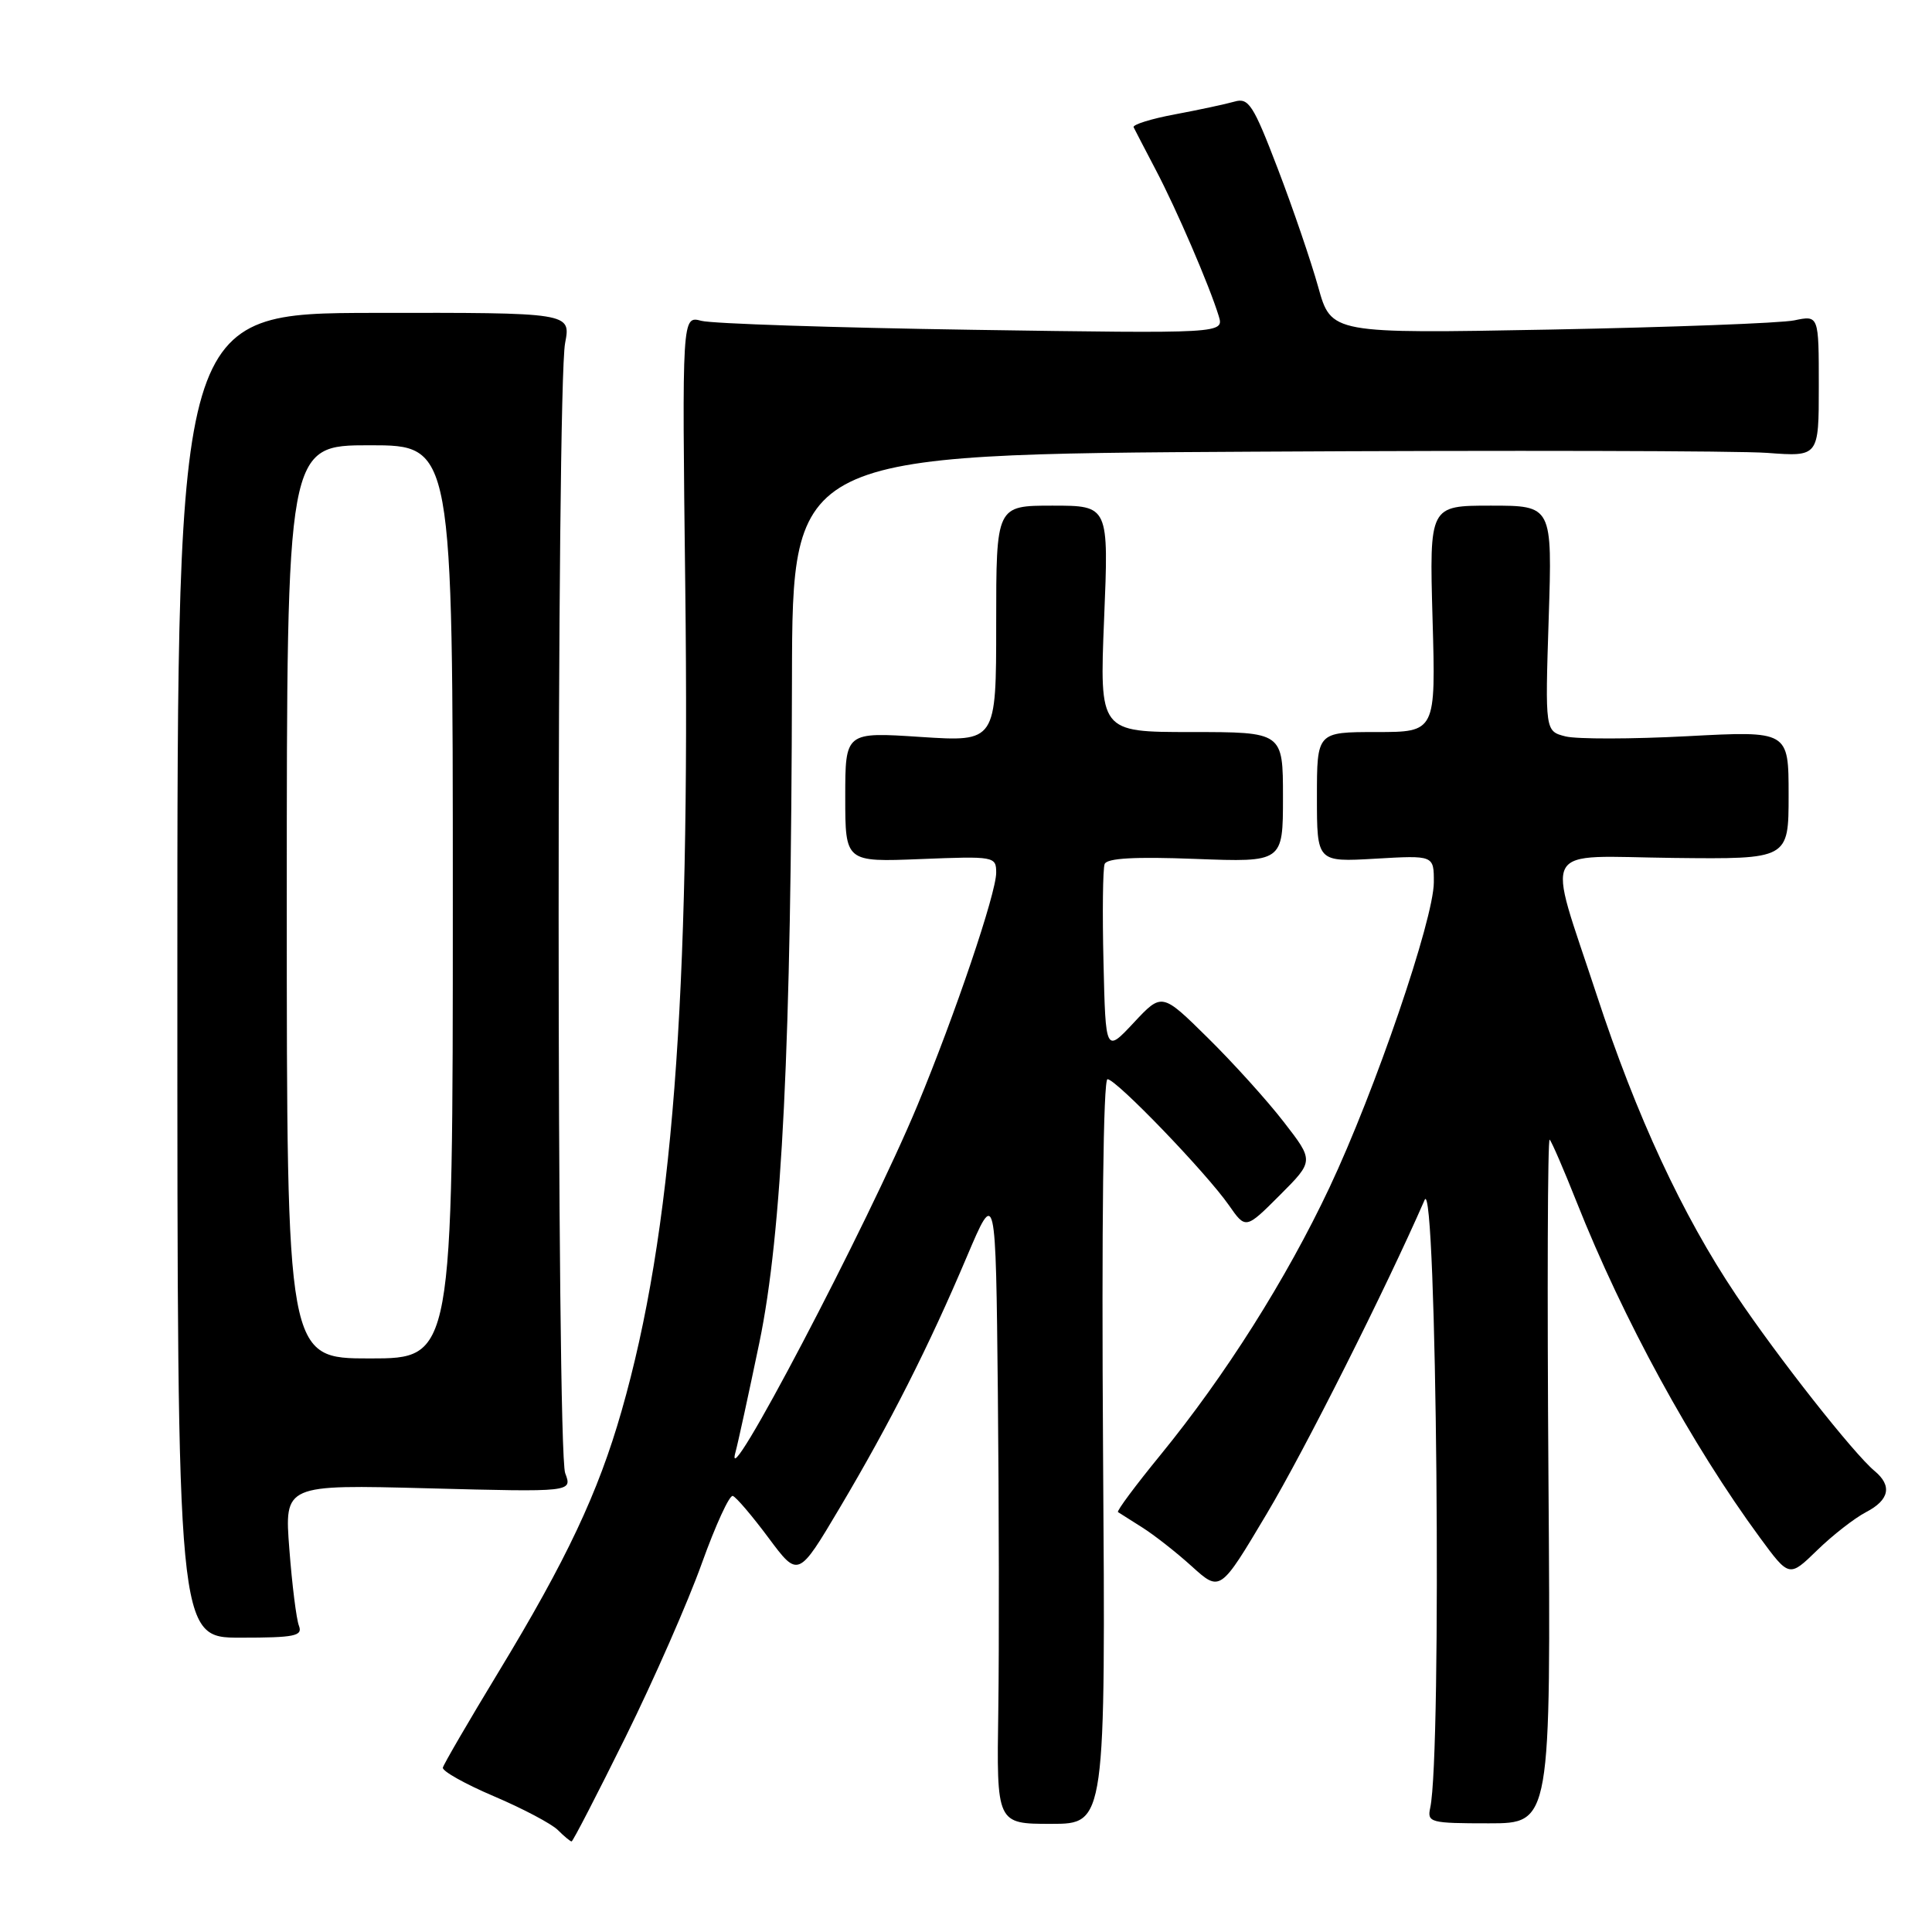 <?xml version="1.0" encoding="UTF-8" standalone="no"?>
<!DOCTYPE svg PUBLIC "-//W3C//DTD SVG 1.1//EN" "http://www.w3.org/Graphics/SVG/1.1/DTD/svg11.dtd" >
<svg xmlns="http://www.w3.org/2000/svg" xmlns:xlink="http://www.w3.org/1999/xlink" version="1.1" viewBox="0 0 256 256">
 <g >
 <path fill="currentColor"
d=" M 82.88 230.18 C 86.64 222.57 91.19 212.21 93.00 207.14 C 94.82 202.08 96.66 198.06 97.10 198.22 C 97.55 198.37 99.68 200.88 101.84 203.78 C 105.77 209.06 105.77 209.06 111.28 199.78 C 117.97 188.50 123.06 178.44 128.12 166.50 C 131.94 157.50 131.94 157.50 132.22 184.50 C 132.37 199.35 132.40 218.29 132.28 226.58 C 132.05 241.67 132.05 241.67 139.28 241.67 C 146.50 241.67 146.50 241.67 146.16 192.33 C 145.96 162.57 146.19 143.00 146.75 143.00 C 147.90 143.00 159.80 155.36 162.83 159.69 C 165.06 162.89 165.06 162.89 169.59 158.36 C 174.11 153.83 174.11 153.83 170.11 148.67 C 167.91 145.82 163.37 140.80 160.03 137.51 C 153.96 131.52 153.96 131.52 150.23 135.51 C 146.50 139.50 146.50 139.50 146.22 127.56 C 146.06 120.99 146.13 115.11 146.37 114.49 C 146.67 113.71 150.35 113.50 158.40 113.81 C 170.00 114.25 170.00 114.25 170.00 105.63 C 170.00 97.00 170.00 97.00 157.84 97.00 C 145.69 97.00 145.69 97.00 146.30 82.00 C 146.92 67.00 146.92 67.00 139.46 67.00 C 132.00 67.00 132.00 67.00 132.00 82.65 C 132.00 98.30 132.00 98.30 122.00 97.65 C 112.00 96.99 112.00 96.99 112.00 105.61 C 112.00 114.23 112.00 114.23 122.00 113.83 C 131.77 113.44 132.00 113.48 132.00 115.64 C 132.00 118.37 126.55 134.45 121.55 146.50 C 115.06 162.11 95.55 199.29 97.46 192.40 C 97.78 191.24 99.20 184.72 100.62 177.90 C 103.63 163.40 104.85 138.44 104.94 89.85 C 105.00 60.19 105.00 60.19 166.17 59.85 C 199.81 59.66 230.41 59.73 234.17 60.01 C 241.00 60.52 241.00 60.52 241.00 51.15 C 241.00 41.77 241.00 41.77 237.75 42.45 C 235.96 42.82 221.42 43.36 205.44 43.67 C 176.39 44.21 176.39 44.21 174.67 38.03 C 173.72 34.63 171.31 27.57 169.31 22.35 C 166.07 13.88 165.45 12.92 163.59 13.46 C 162.44 13.79 158.89 14.55 155.70 15.15 C 152.52 15.74 150.05 16.52 150.21 16.86 C 150.38 17.21 151.70 19.75 153.14 22.50 C 155.90 27.74 160.25 37.85 161.48 41.85 C 162.20 44.20 162.20 44.20 128.85 43.70 C 110.51 43.42 94.34 42.89 92.93 42.51 C 90.37 41.84 90.37 41.84 90.80 77.67 C 91.47 132.75 89.10 163.44 82.36 186.97 C 79.26 197.81 75.07 206.69 66.05 221.56 C 62.10 228.07 58.79 233.77 58.68 234.22 C 58.58 234.68 61.63 236.39 65.46 238.02 C 69.29 239.65 73.10 241.67 73.92 242.49 C 74.75 243.32 75.57 244.00 75.74 244.00 C 75.91 244.00 79.12 237.78 82.88 230.18 Z  M 205.18 196.06 C 205.00 171.01 205.07 150.74 205.34 151.01 C 205.61 151.28 207.21 154.98 208.90 159.24 C 215.09 174.84 224.16 191.44 233.21 203.76 C 237.08 209.02 237.08 209.02 240.79 205.41 C 242.83 203.42 245.74 201.16 247.25 200.37 C 250.36 198.76 250.75 196.87 248.39 194.91 C 245.62 192.61 235.58 179.86 230.03 171.59 C 222.92 160.99 216.84 147.91 211.56 131.80 C 204.89 111.49 203.78 113.47 221.75 113.68 C 237.00 113.85 237.00 113.85 237.00 105.35 C 237.00 96.84 237.00 96.84 223.59 97.55 C 216.21 97.94 208.95 97.95 207.45 97.58 C 204.73 96.89 204.73 96.89 205.21 81.95 C 205.69 67.00 205.69 67.00 197.54 67.00 C 189.40 67.00 189.40 67.00 189.82 82.00 C 190.25 97.00 190.25 97.00 182.37 97.00 C 174.50 97.00 174.50 97.00 174.50 105.61 C 174.50 114.23 174.50 114.23 182.25 113.78 C 190.00 113.33 190.00 113.33 189.99 116.92 C 189.97 121.83 182.21 144.53 176.16 157.36 C 170.44 169.49 162.35 182.28 153.75 192.81 C 150.47 196.82 147.94 200.22 148.14 200.36 C 148.34 200.49 149.77 201.40 151.33 202.38 C 152.89 203.36 155.86 205.68 157.92 207.55 C 161.68 210.95 161.68 210.95 167.84 200.60 C 172.88 192.15 183.61 170.81 188.77 159.00 C 190.37 155.33 191.08 232.40 189.51 239.55 C 189.09 241.49 189.52 241.60 197.28 241.60 C 205.50 241.60 205.50 241.60 205.18 196.06 Z  M 39.61 215.42 C 39.27 214.55 38.70 209.98 38.34 205.27 C 37.68 196.71 37.68 196.71 56.76 197.21 C 75.84 197.71 75.84 197.71 74.89 195.20 C 73.74 192.17 73.73 51.44 74.88 45.46 C 75.65 41.42 75.65 41.42 49.58 41.46 C 23.50 41.50 23.50 41.50 23.50 129.25 C 23.50 217.00 23.50 217.00 31.86 217.00 C 39.07 217.00 40.13 216.78 39.61 215.42 Z  M 38.00 119.50 C 38.00 59.00 38.00 59.00 49.00 59.00 C 60.00 59.00 60.00 59.00 60.00 119.50 C 60.00 180.00 60.00 180.00 49.00 180.00 C 38.00 180.00 38.00 180.00 38.00 119.50 Z "/>
</g>
</svg>